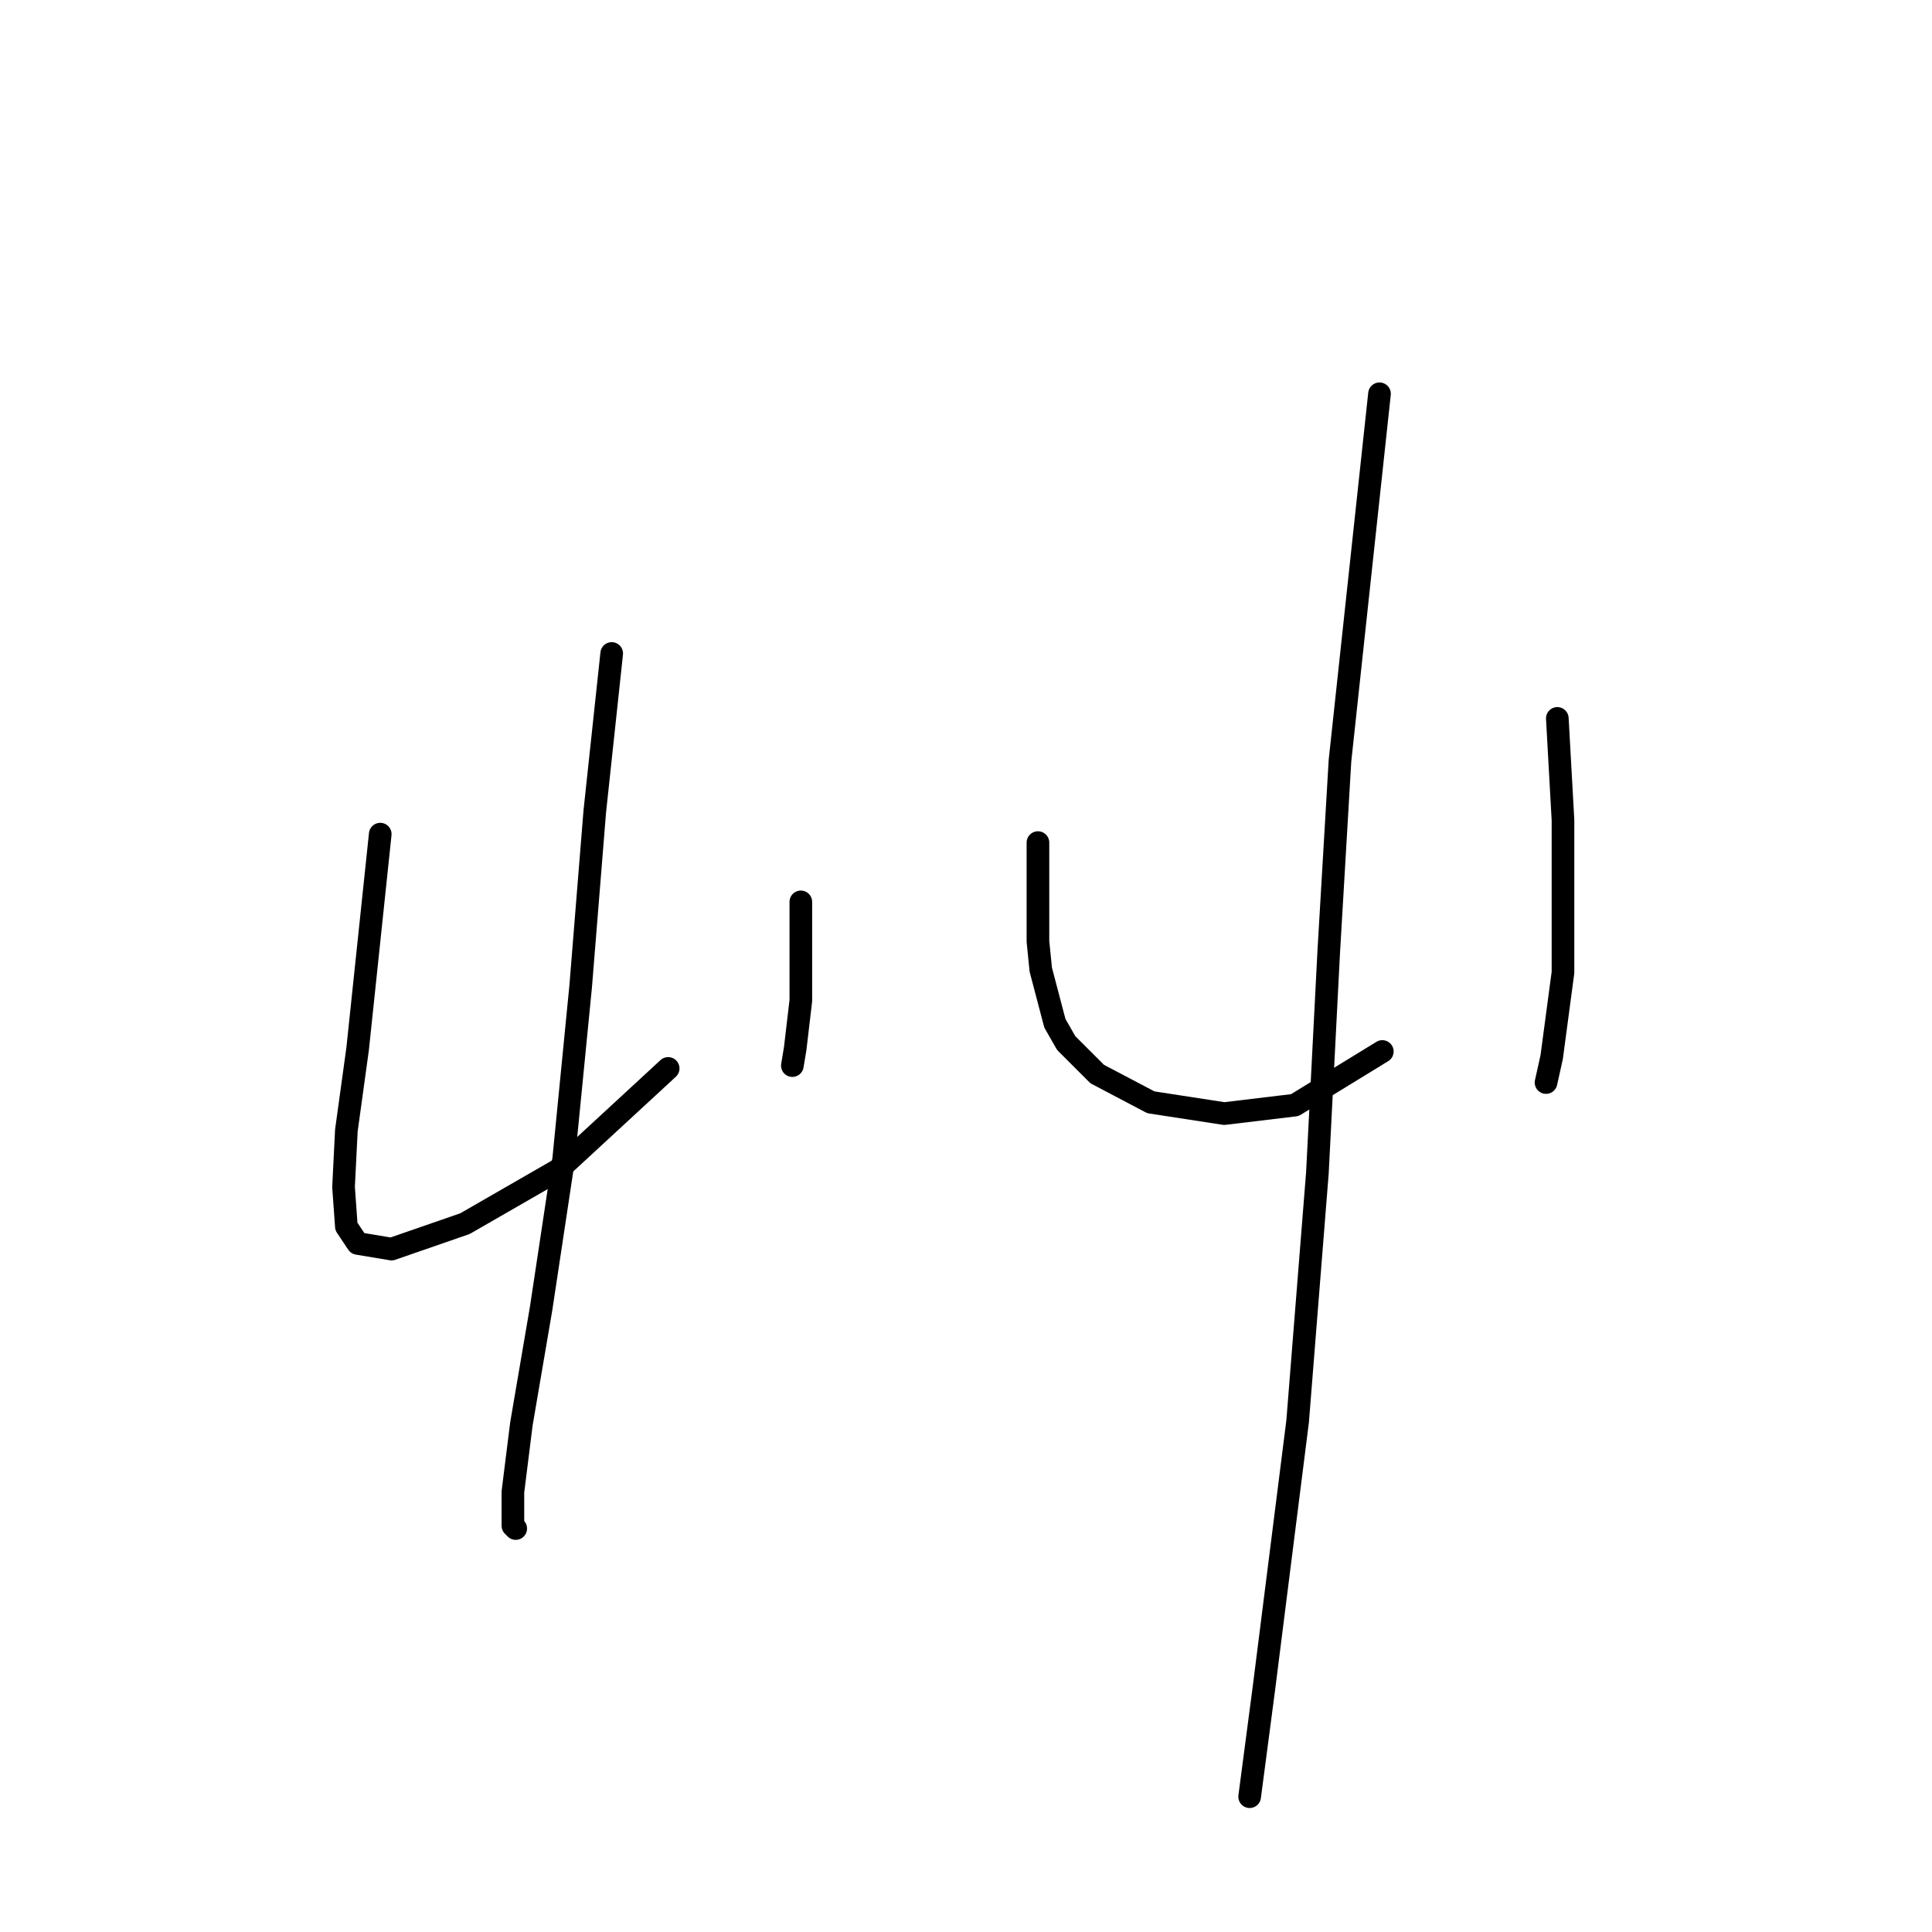 <?xml version="1.0" standalone="no"?>
    <svg width="256" height="256" xmlns="http://www.w3.org/2000/svg" version="1.1">
    <polyline stroke="black" stroke-width="3" stroke-linecap="round" fill="transparent" stroke-linejoin="round" points="50.384 110.527 48.888 124.74 47.391 138.953 45.895 149.8 45.521 157.281 45.895 162.517 47.391 164.761 51.88 165.51 61.605 162.143 73.948 155.037 88.535 141.572 88.535 141.572 " />
        <polyline stroke="black" stroke-width="3" stroke-linecap="round" fill="transparent" stroke-linejoin="round" points="106.114 119.504 106.114 123.992 106.114 128.48 106.114 132.595 105.366 138.953 104.992 141.198 104.992 141.198 " />
        <polyline stroke="black" stroke-width="3" stroke-linecap="round" fill="transparent" stroke-linejoin="round" points="81.054 86.589 79.932 97.062 78.81 107.535 76.94 130.725 74.696 153.541 71.703 173.364 69.085 188.699 67.963 197.676 67.963 202.165 68.337 202.539 68.337 202.539 " />
        <polyline stroke="black" stroke-width="3" stroke-linecap="round" fill="transparent" stroke-linejoin="round" points="137.533 111.649 137.533 116.137 137.533 120.626 137.533 124.74 137.907 128.48 139.777 135.587 141.273 138.205 145.387 142.32 152.494 146.06 162.219 147.556 171.57 146.434 183.165 139.327 183.165 139.327 " />
        <polyline stroke="black" stroke-width="3" stroke-linecap="round" fill="transparent" stroke-linejoin="round" points="206.354 95.192 206.728 101.924 207.103 108.657 207.103 115.763 207.103 122.496 207.103 128.854 205.606 140.075 204.858 143.442 204.858 143.442 " />
        <polyline stroke="black" stroke-width="3" stroke-linecap="round" fill="transparent" stroke-linejoin="round" points="182.791 52.178 180.172 76.49 177.554 100.802 176.058 126.236 174.562 155.411 171.944 188.325 167.455 223.858 165.585 238.071 165.585 238.071 " />
        </svg>